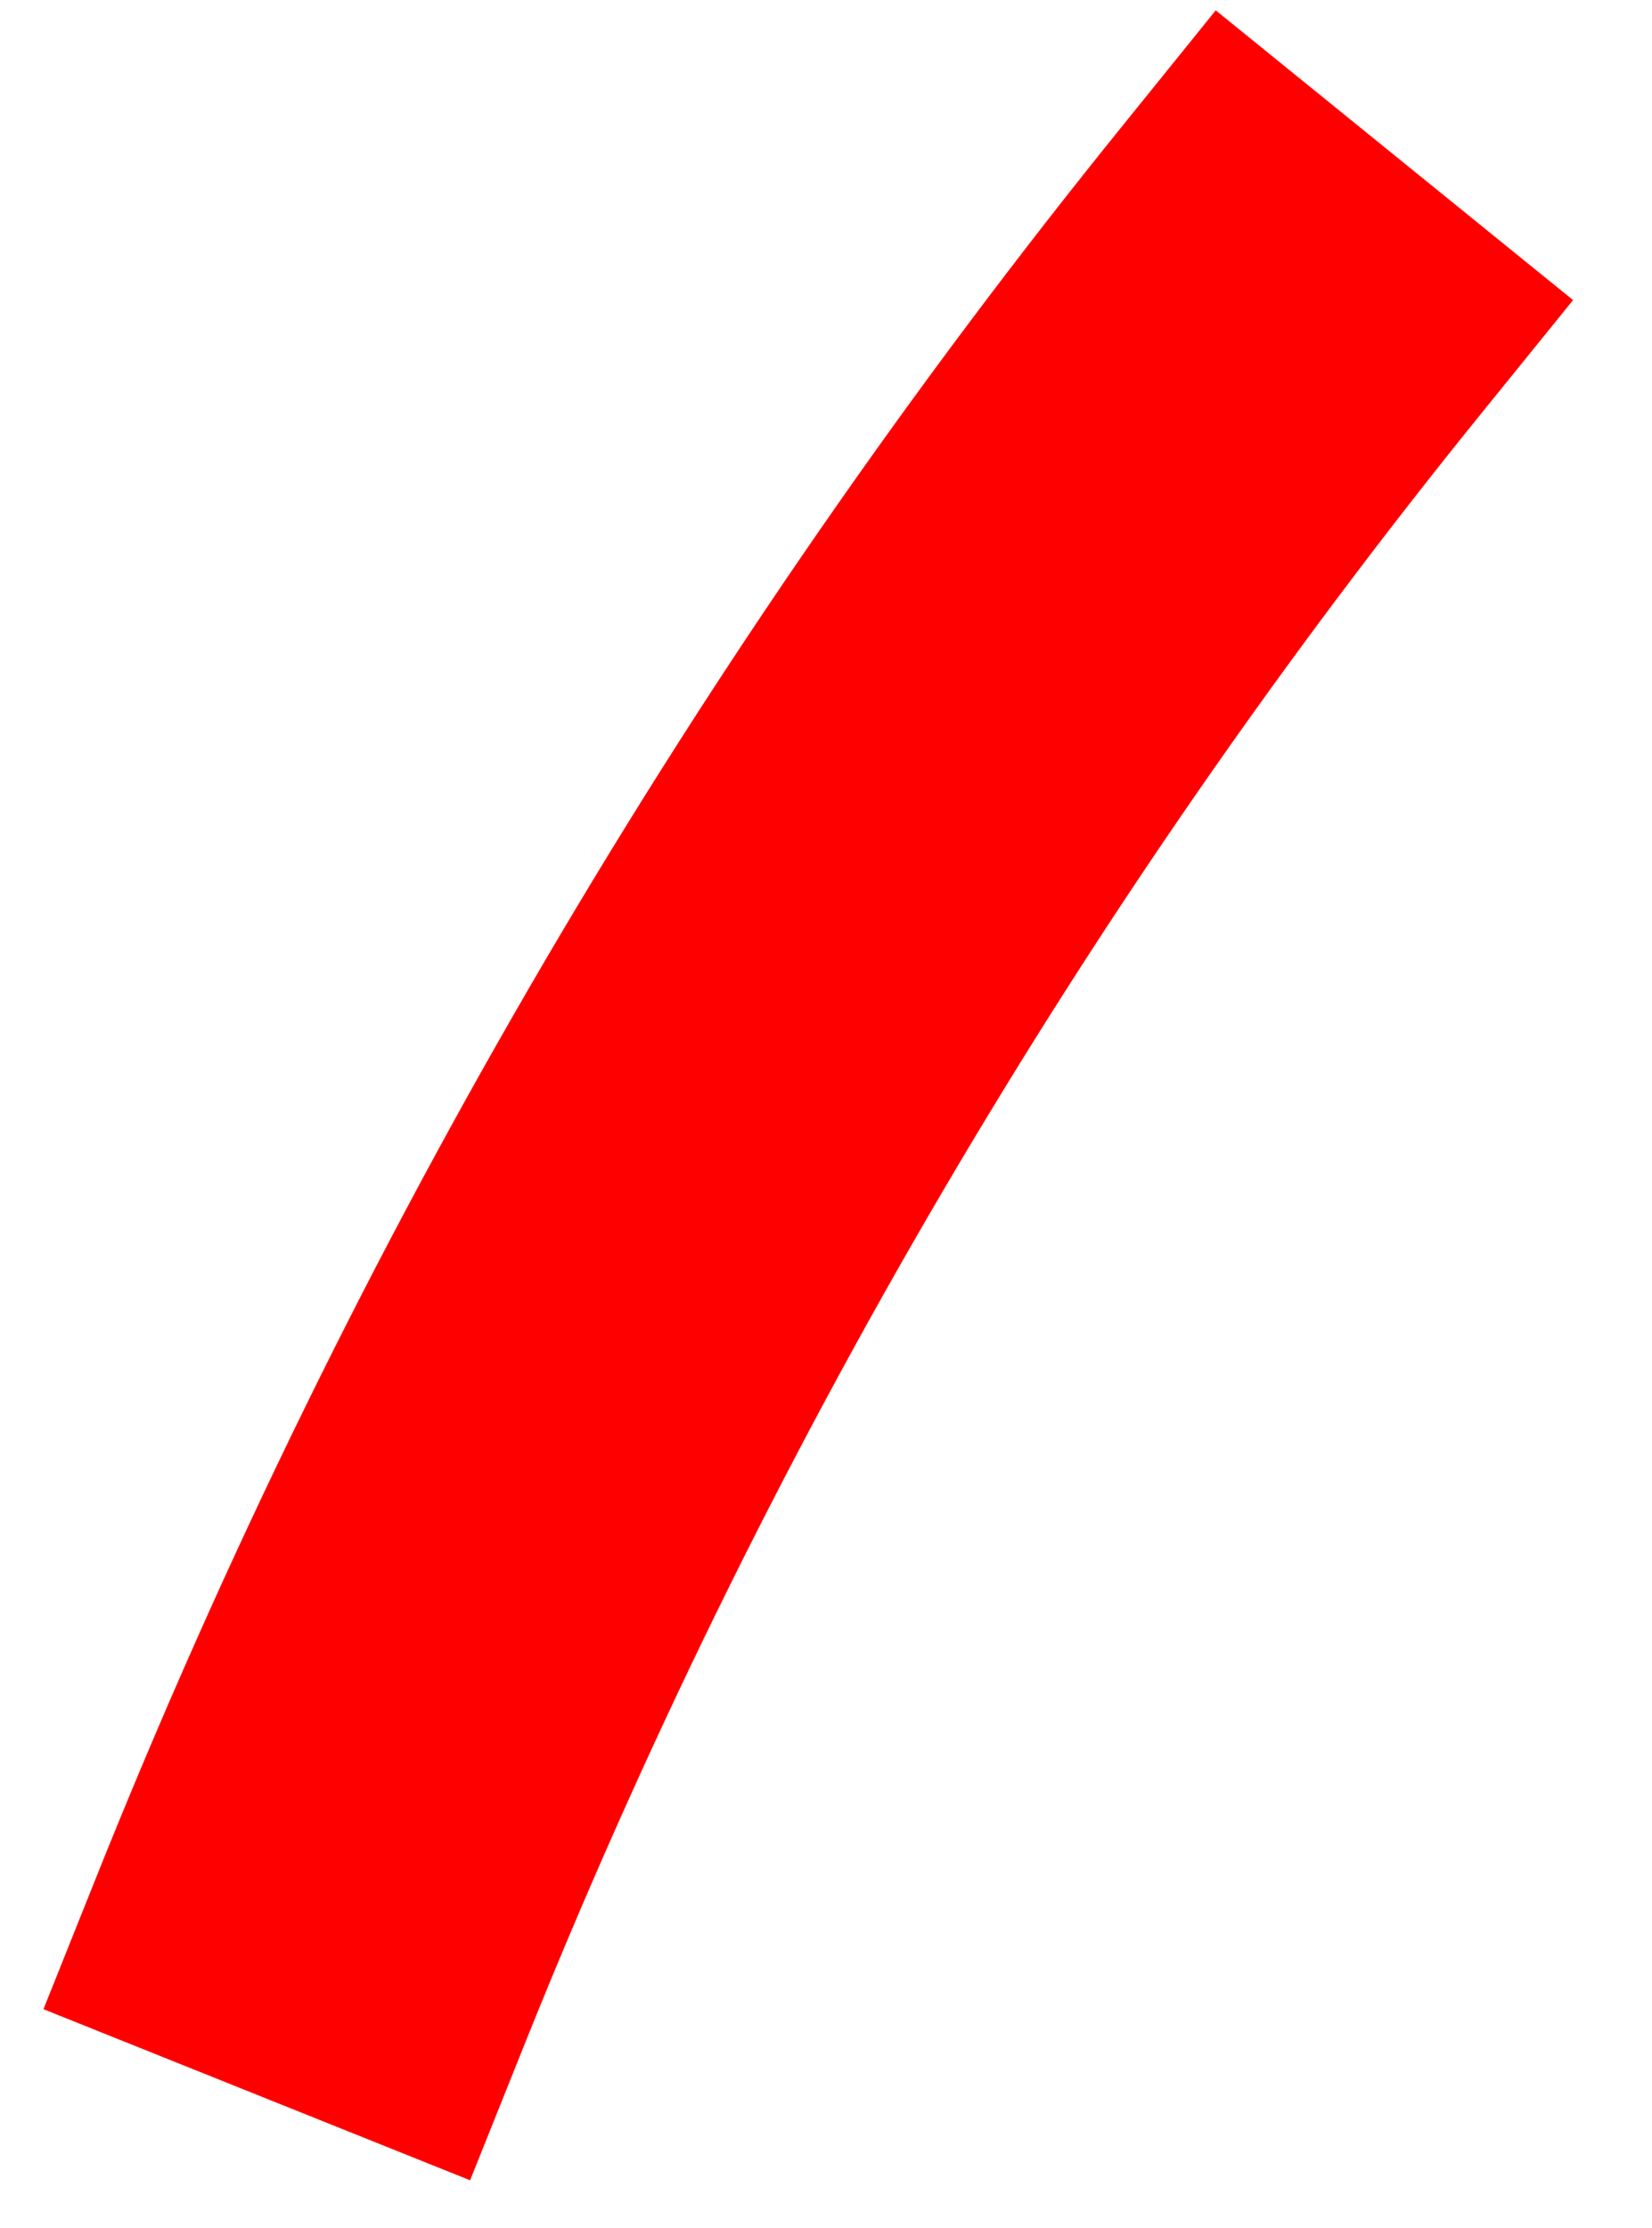 <svg width="23" height="31" viewBox="0 0 23 31" fill="none" xmlns="http://www.w3.org/2000/svg">
<path fill-rule="evenodd" clip-rule="evenodd" d="M20.776 4.294L20.272 4.916L20.02 5.226C14.409 12.151 9.875 19.876 6.546 28.186L6.398 28.557L6.1 29.3L5.357 29.002L2.388 27.812L1.645 27.514L1.943 26.772L2.091 26.401C5.599 17.643 10.377 9.502 16.291 2.204L16.542 1.894L17.046 1.27L17.668 1.775L20.155 3.79L20.776 4.294Z" fill="red"/>
<path fill-rule="evenodd" clip-rule="evenodd" d="M19.651 4.412L17.164 2.396L16.913 2.707C11.039 9.956 6.299 18.047 2.834 26.698L2.685 27.069L5.655 28.26L5.803 27.888C9.15 19.534 13.726 11.722 19.399 4.722L19.651 4.412ZM21.901 4.176L20.642 5.73C15.08 12.592 10.588 20.248 7.289 28.483L6.545 30.34L0.605 27.959L1.348 26.103C4.886 17.271 9.705 9.06 15.669 1.7L16.926 0.144L21.901 4.176Z" fill="red"/>
</svg>
